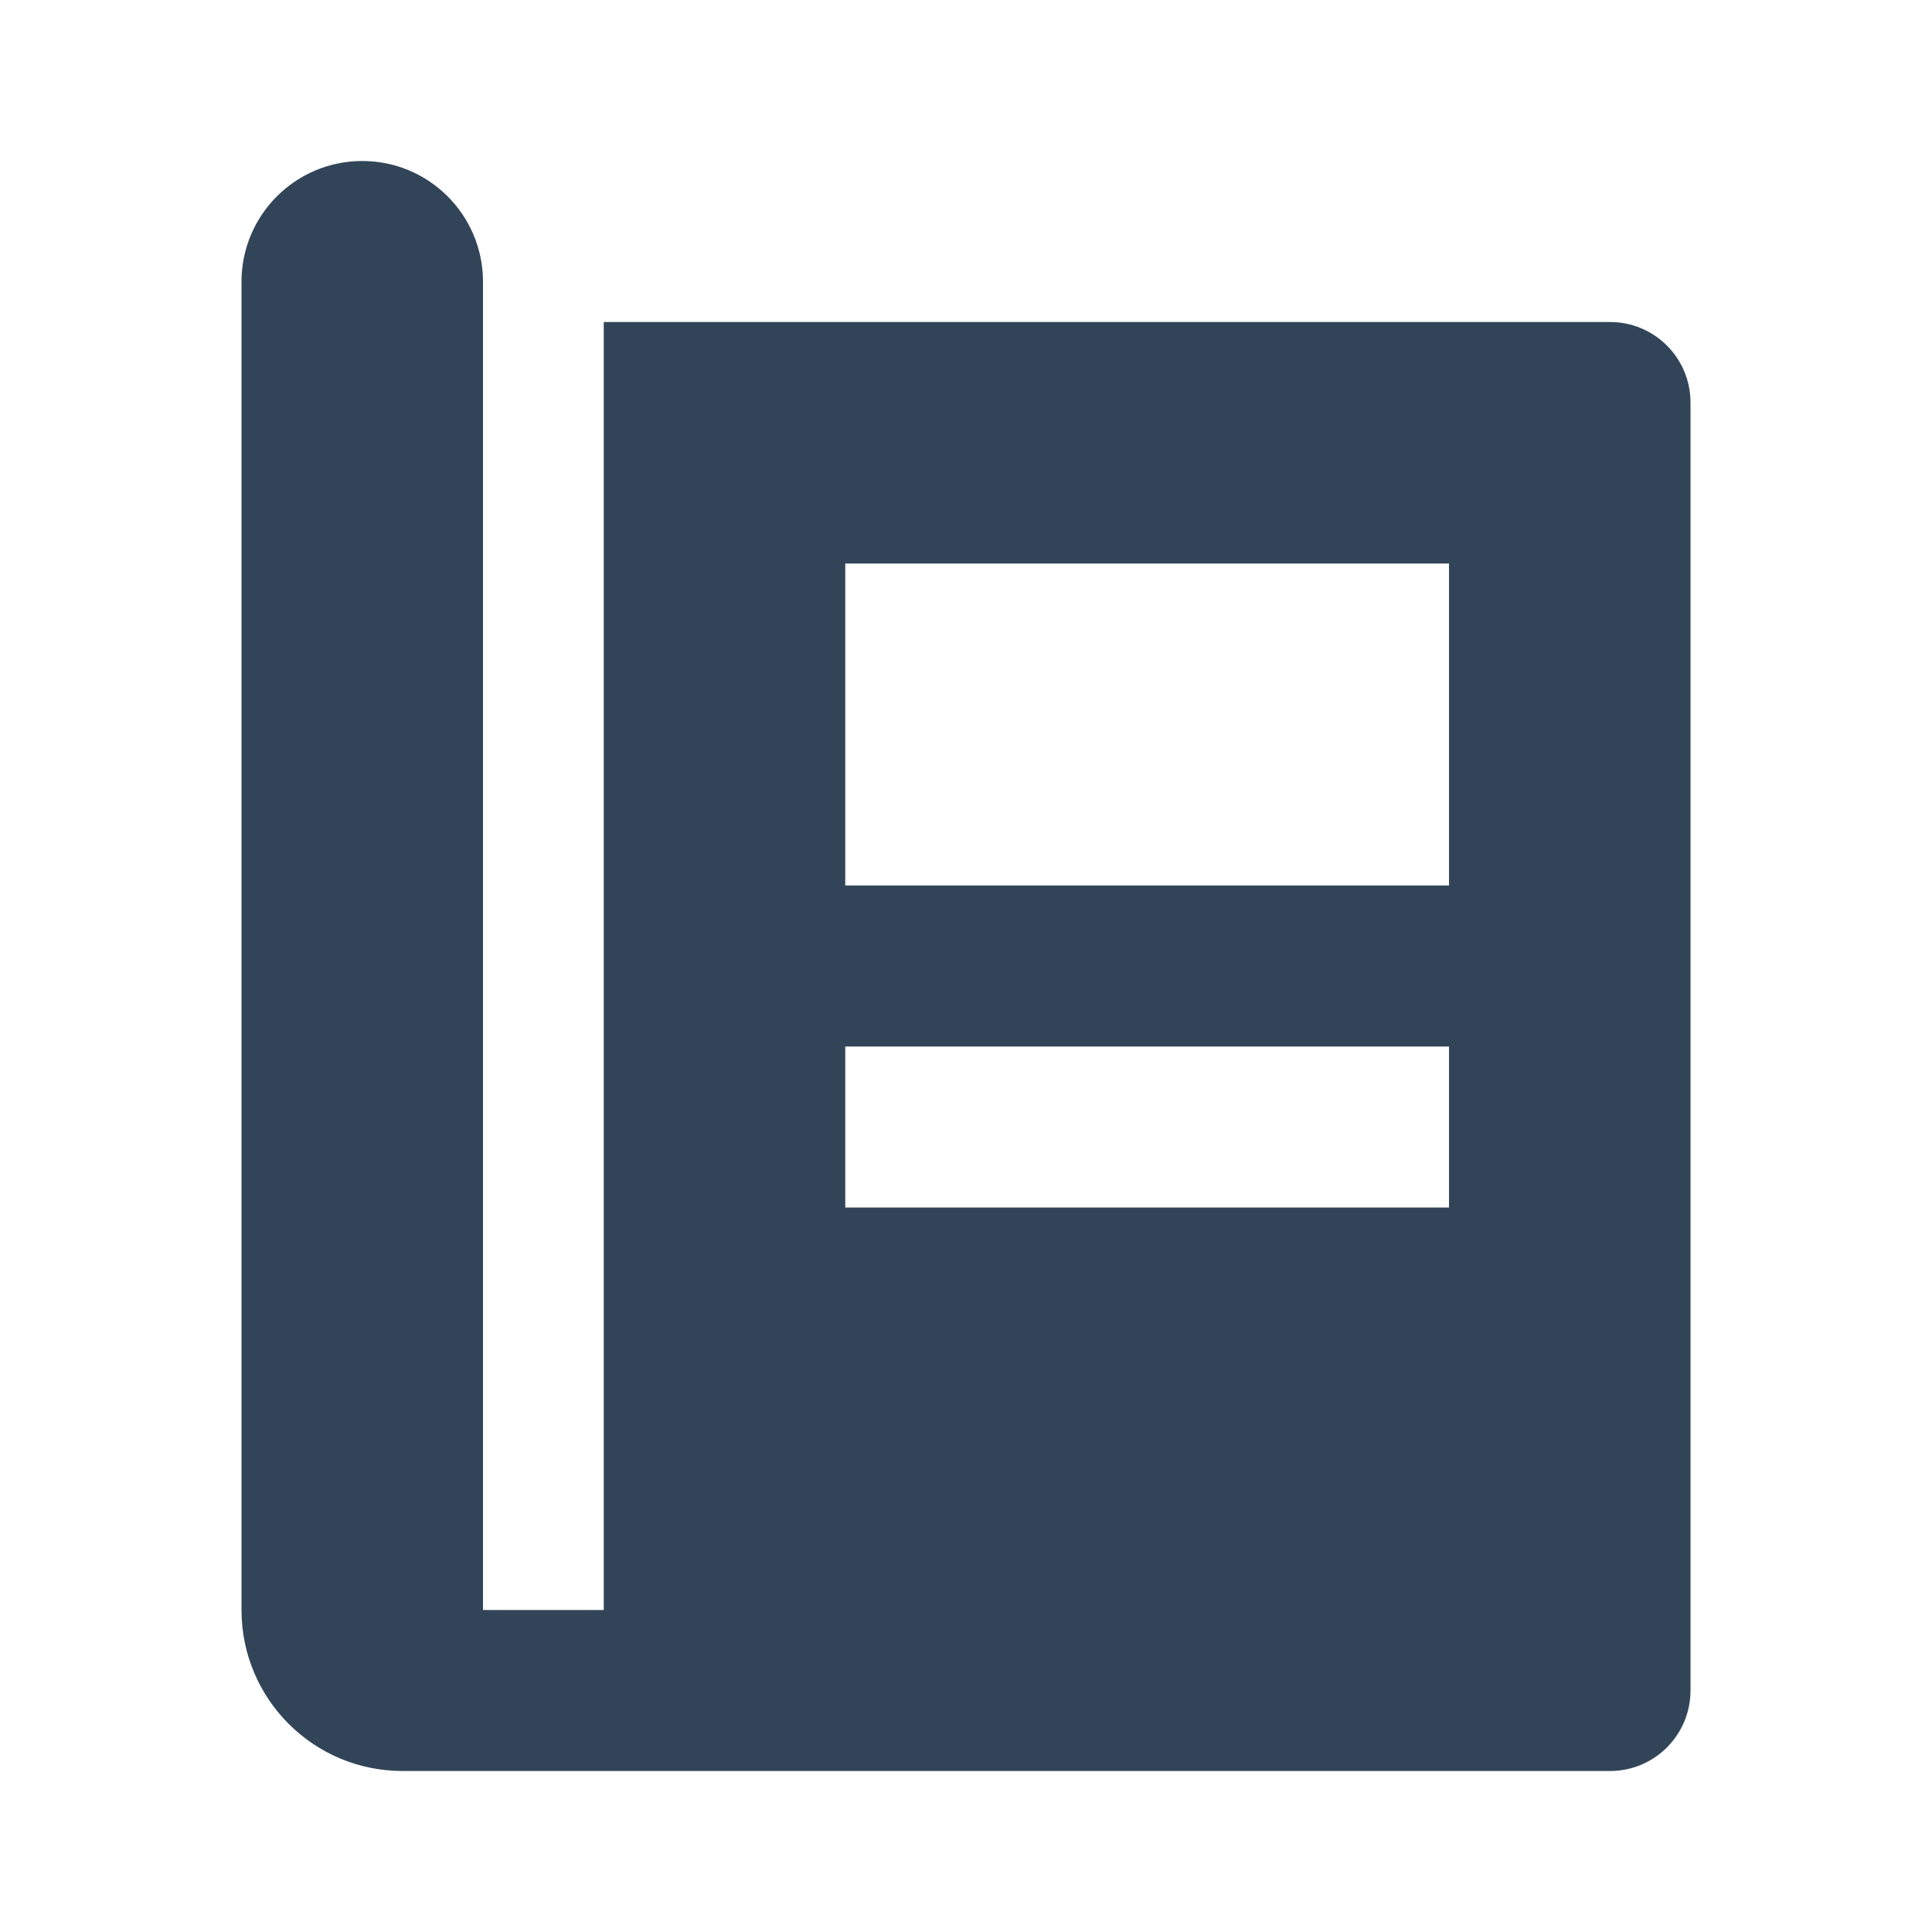 <svg width="48" height="48" viewBox="0 0 48 48" fill="none" xmlns="http://www.w3.org/2000/svg">
<path fill-rule="evenodd" clip-rule="evenodd" d="M6 7C6 5.343 7.343 4 9 4C10.657 4 12 5.343 12 7V40H15V8H40C41.105 8 42 8.895 42 10V42C42 43.105 41.105 44 40 44H10C7.791 44 6 42.209 6 40V7ZM36 26H21V30H36V26ZM21 14H36V22H21V14Z" fill="#324558"/>
</svg>
